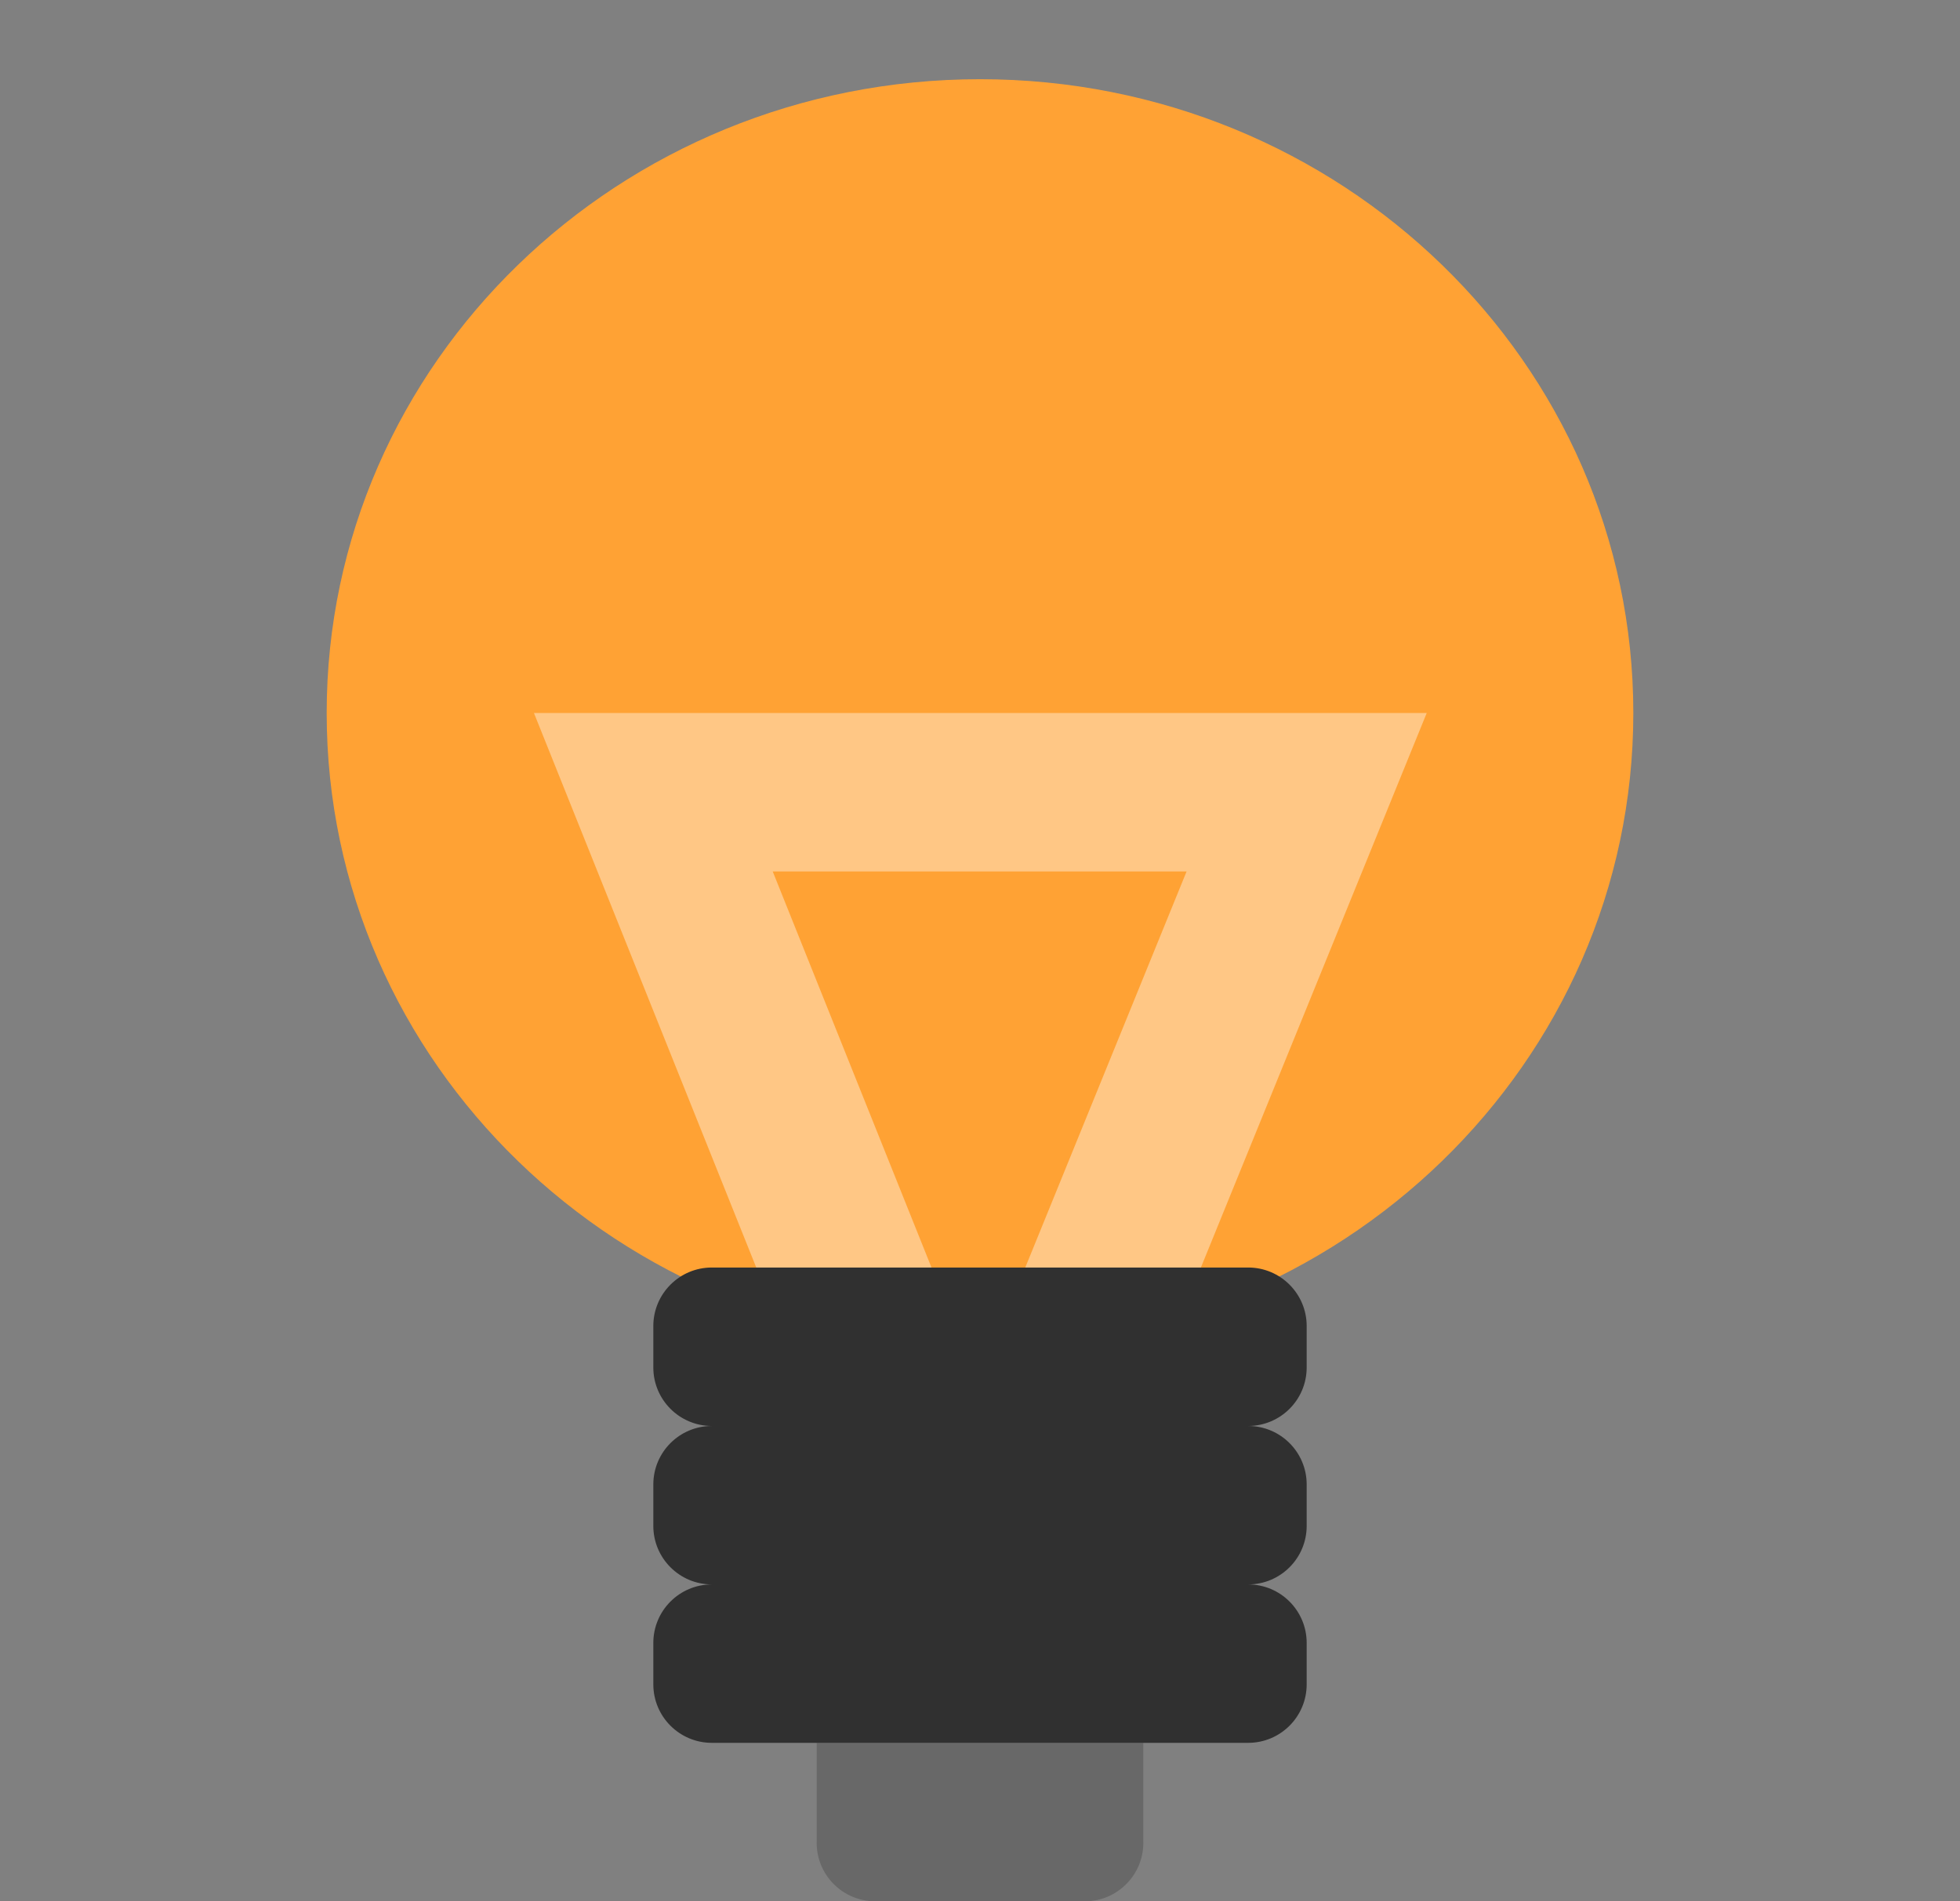 <svg width="67" height="65" viewBox="0 0 67 65" fill="none" xmlns="http://www.w3.org/2000/svg">
<rect x="0" y="0" width="67" height="65" fill="#808080" stroke="none"/>
<path fill-rule="evenodd" clip-rule="evenodd" d="M33.5 46.042C45.834 46.042 55.833 36.341 55.833 24.375C55.833 12.409 45.834 2.708 33.5 2.708C21.166 2.708 11.167 12.409 11.167 24.375C11.167 36.341 21.166 46.042 33.5 46.042Z" fill="#FFA234"/>
<path opacity="0.4" fill-rule="evenodd" clip-rule="evenodd" d="M18.252 24.375L29.502 52.44L33.433 50.957L37.337 52.453L48.771 24.375H18.252ZM26.414 29.792H40.562L33.432 47.3L26.414 29.792Z" fill="white"/>
<path opacity="0.3" d="M27.917 59.583H39.083V63C39.083 64.105 38.188 65 37.083 65H29.917C28.812 65 27.917 64.105 27.917 63V59.583Z" fill="#303030"/>
<path fill-rule="evenodd" clip-rule="evenodd" d="M22.333 45.333C22.333 44.229 23.229 43.333 24.333 43.333H42.667C43.771 43.333 44.667 44.229 44.667 45.333V46.75C44.667 47.853 43.774 48.747 42.672 48.75C42.67 48.75 42.669 48.75 42.667 48.75H24.333C24.331 48.75 24.33 48.75 24.328 48.75C23.226 48.747 22.333 47.853 22.333 46.75V45.333ZM24.328 48.75C23.226 48.753 22.333 49.647 22.333 50.75V52.167C22.333 53.271 23.229 54.167 24.333 54.167H42.667C43.771 54.167 44.667 53.271 44.667 52.167V50.75C44.667 49.647 43.774 48.753 42.672 48.75C42.67 48.75 42.669 48.75 42.667 48.75H24.333C24.331 48.75 24.33 48.75 24.328 48.75ZM24.333 54.167C23.229 54.167 22.333 55.062 22.333 56.167V57.583C22.333 58.688 23.229 59.583 24.333 59.583H42.667C43.771 59.583 44.667 58.688 44.667 57.583V56.167C44.667 55.062 43.771 54.167 42.667 54.167H24.333Z" fill="#303030"/>
</svg>
